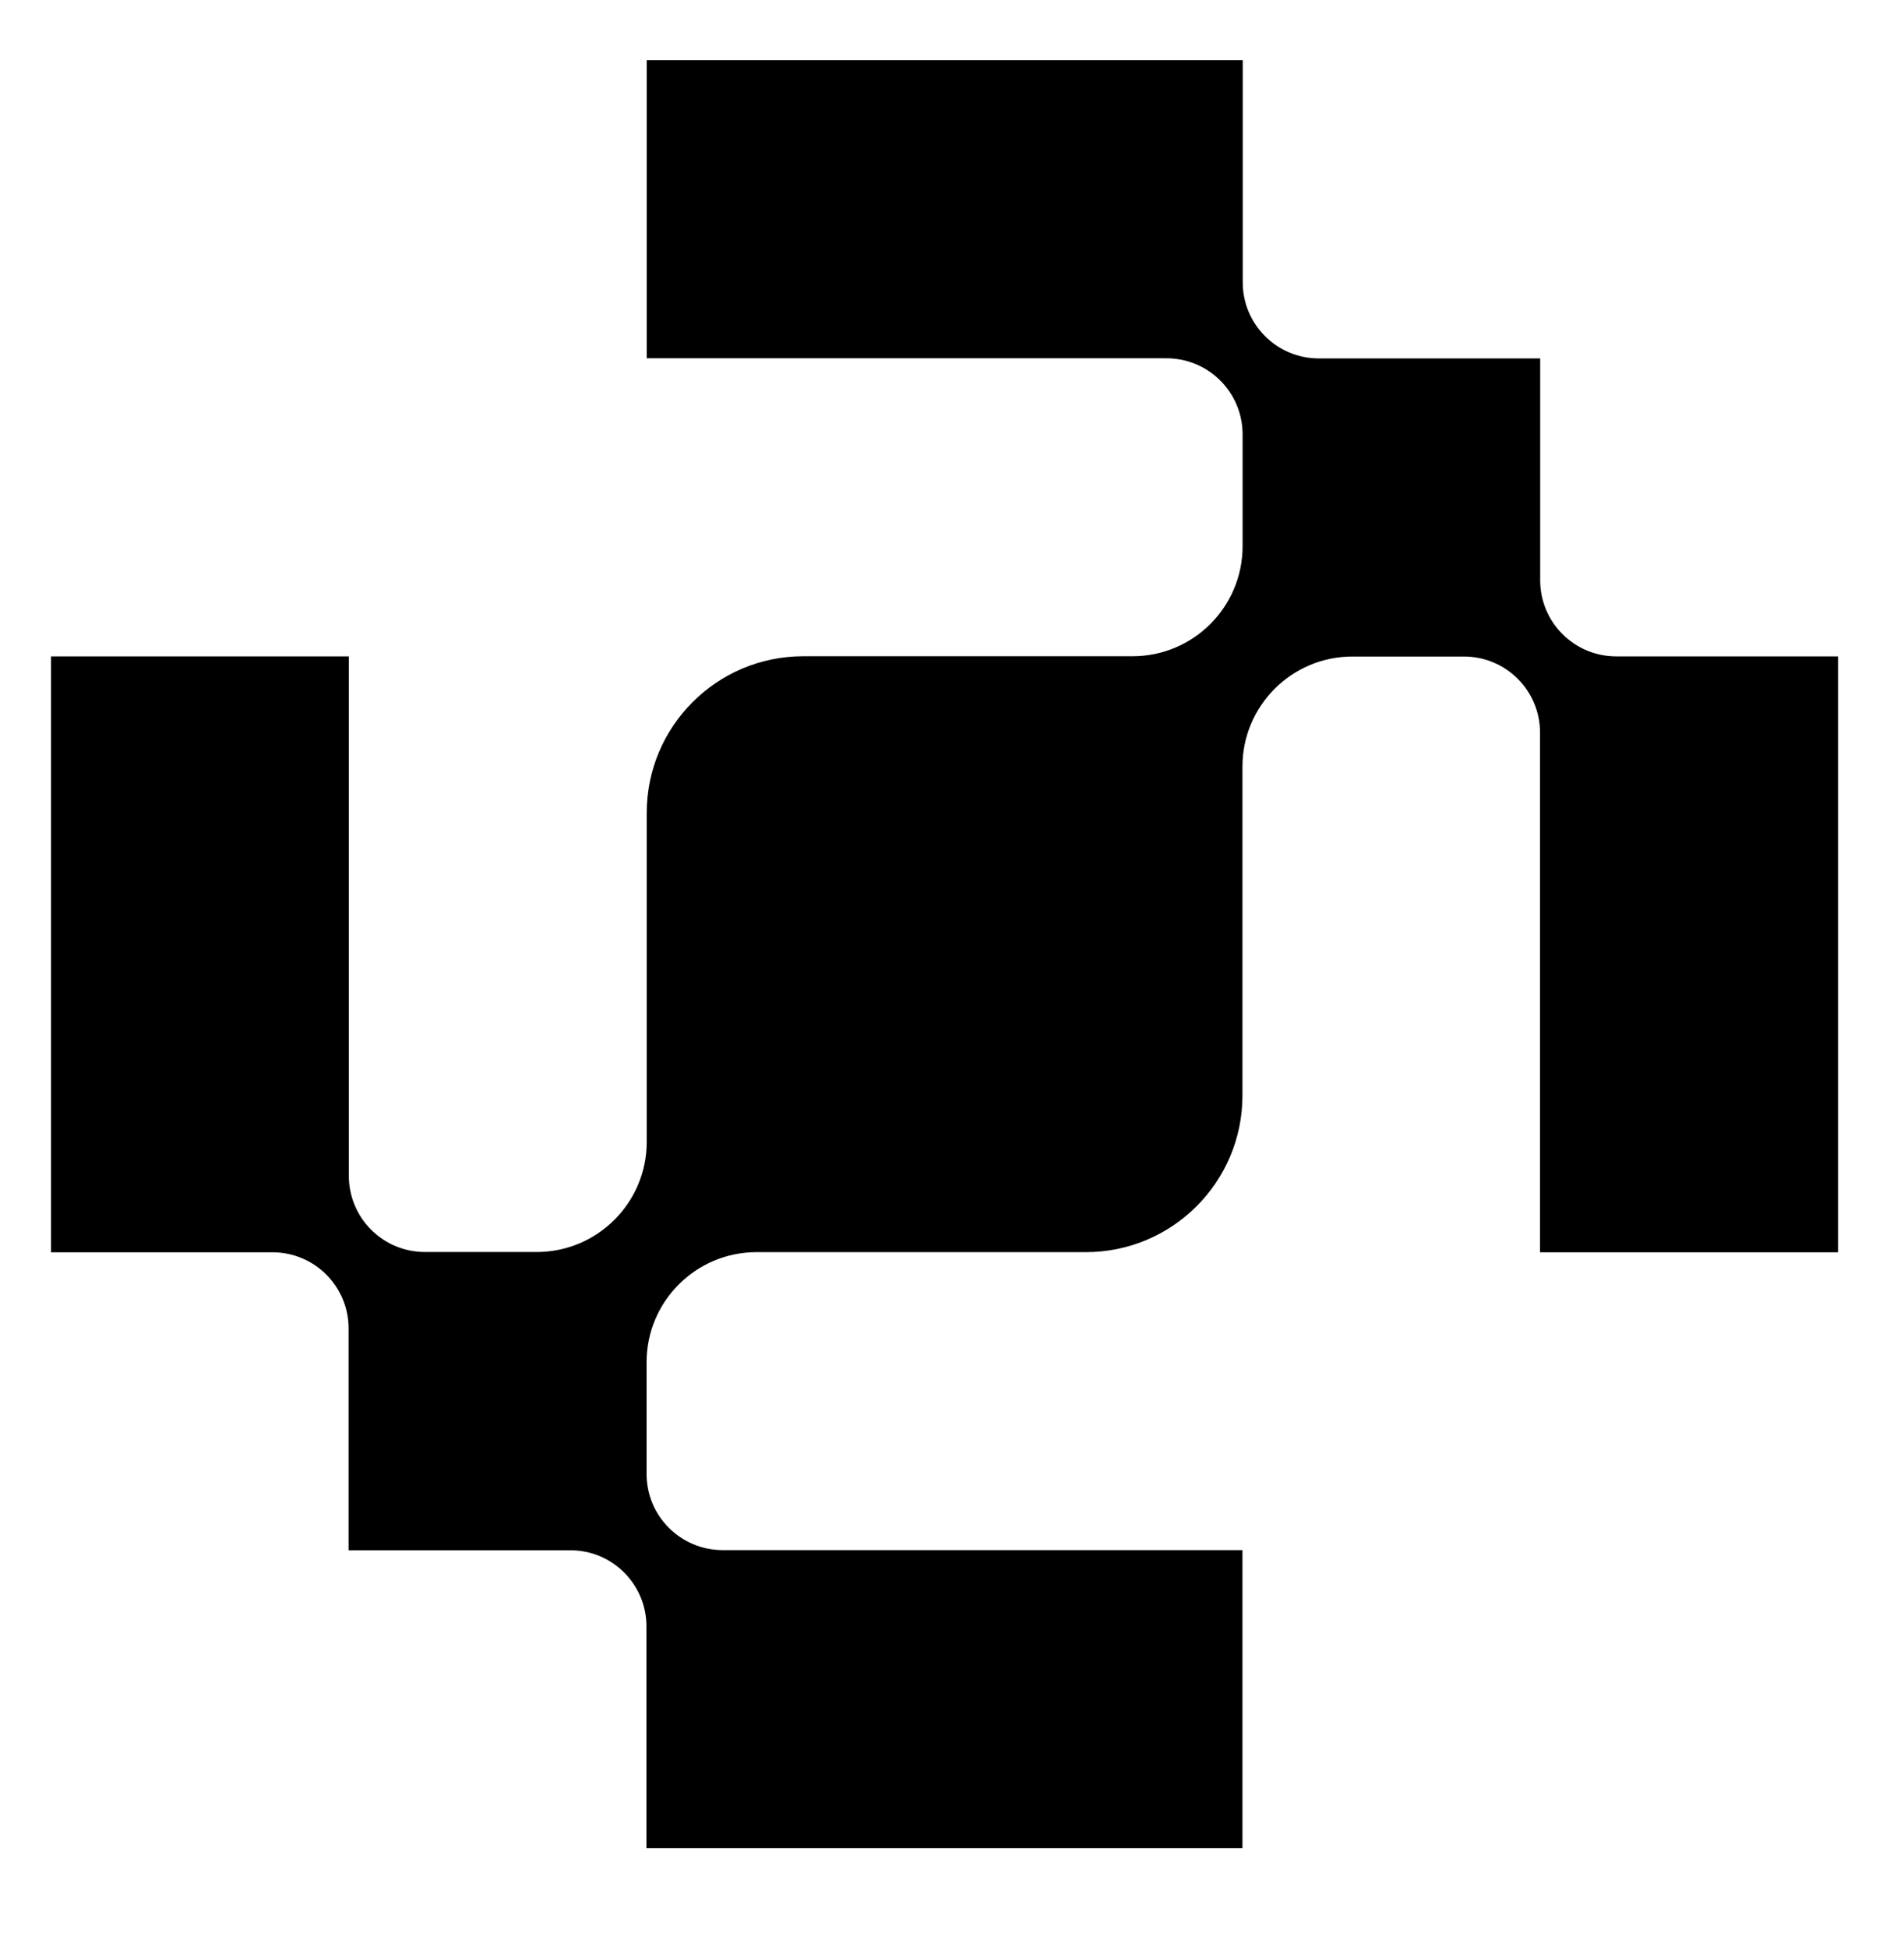 <?xml version="1.0" encoding="utf-8"?>
<!-- Generator: Adobe Illustrator 26.0.3, SVG Export Plug-In . SVG Version: 6.00 Build 0)  -->
<svg version="1.1" id="Слой_1" xmlns="http://www.w3.org/2000/svg" xmlns:xlink="http://www.w3.org/1999/xlink" x="0px" y="0px"
	 viewBox="0 0 134.81 137.87" style="enable-background:new 0 0 134.81 137.87;" xml:space="preserve">
<style type="text/css">
	.st0{fill:#000000;}
</style>
<path class="st0" d="M3.61,46.46v42.18h15.68c2.98,0,5.39,2.41,5.39,5.39v15.7h15.7c2.98,0,5.39,2.41,5.39,5.39v15.7h42.2v-21.1
	h-36.8c-2.98,0-5.39-2.41-5.39-5.39v-7.91c0-4.3,3.49-7.79,7.79-7.79h23.31c6.13,0,11.09-4.97,11.09-11.09V54.26
	c0-4.3,3.49-7.79,7.79-7.79h7.89c2.98,0,5.39,2.41,5.39,5.39v36.78h21.1V46.46h-15.7c-2.98,0-5.39-2.41-5.39-5.39v-15.7H93.38
	c-2.98,0-5.39-2.41-5.39-5.39V4.26h-42.2v21.1h36.8c2.98,0,5.39,2.41,5.39,5.39v7.91c0,4.3-3.49,7.79-7.79,7.79H56.88
	c-6.13,0-11.09,4.97-11.09,11.09v23.29c0,4.3-3.49,7.79-7.79,7.79h-7.91c-2.98,0-5.39-2.41-5.39-5.39V46.46H3.61z"/>
</svg>
